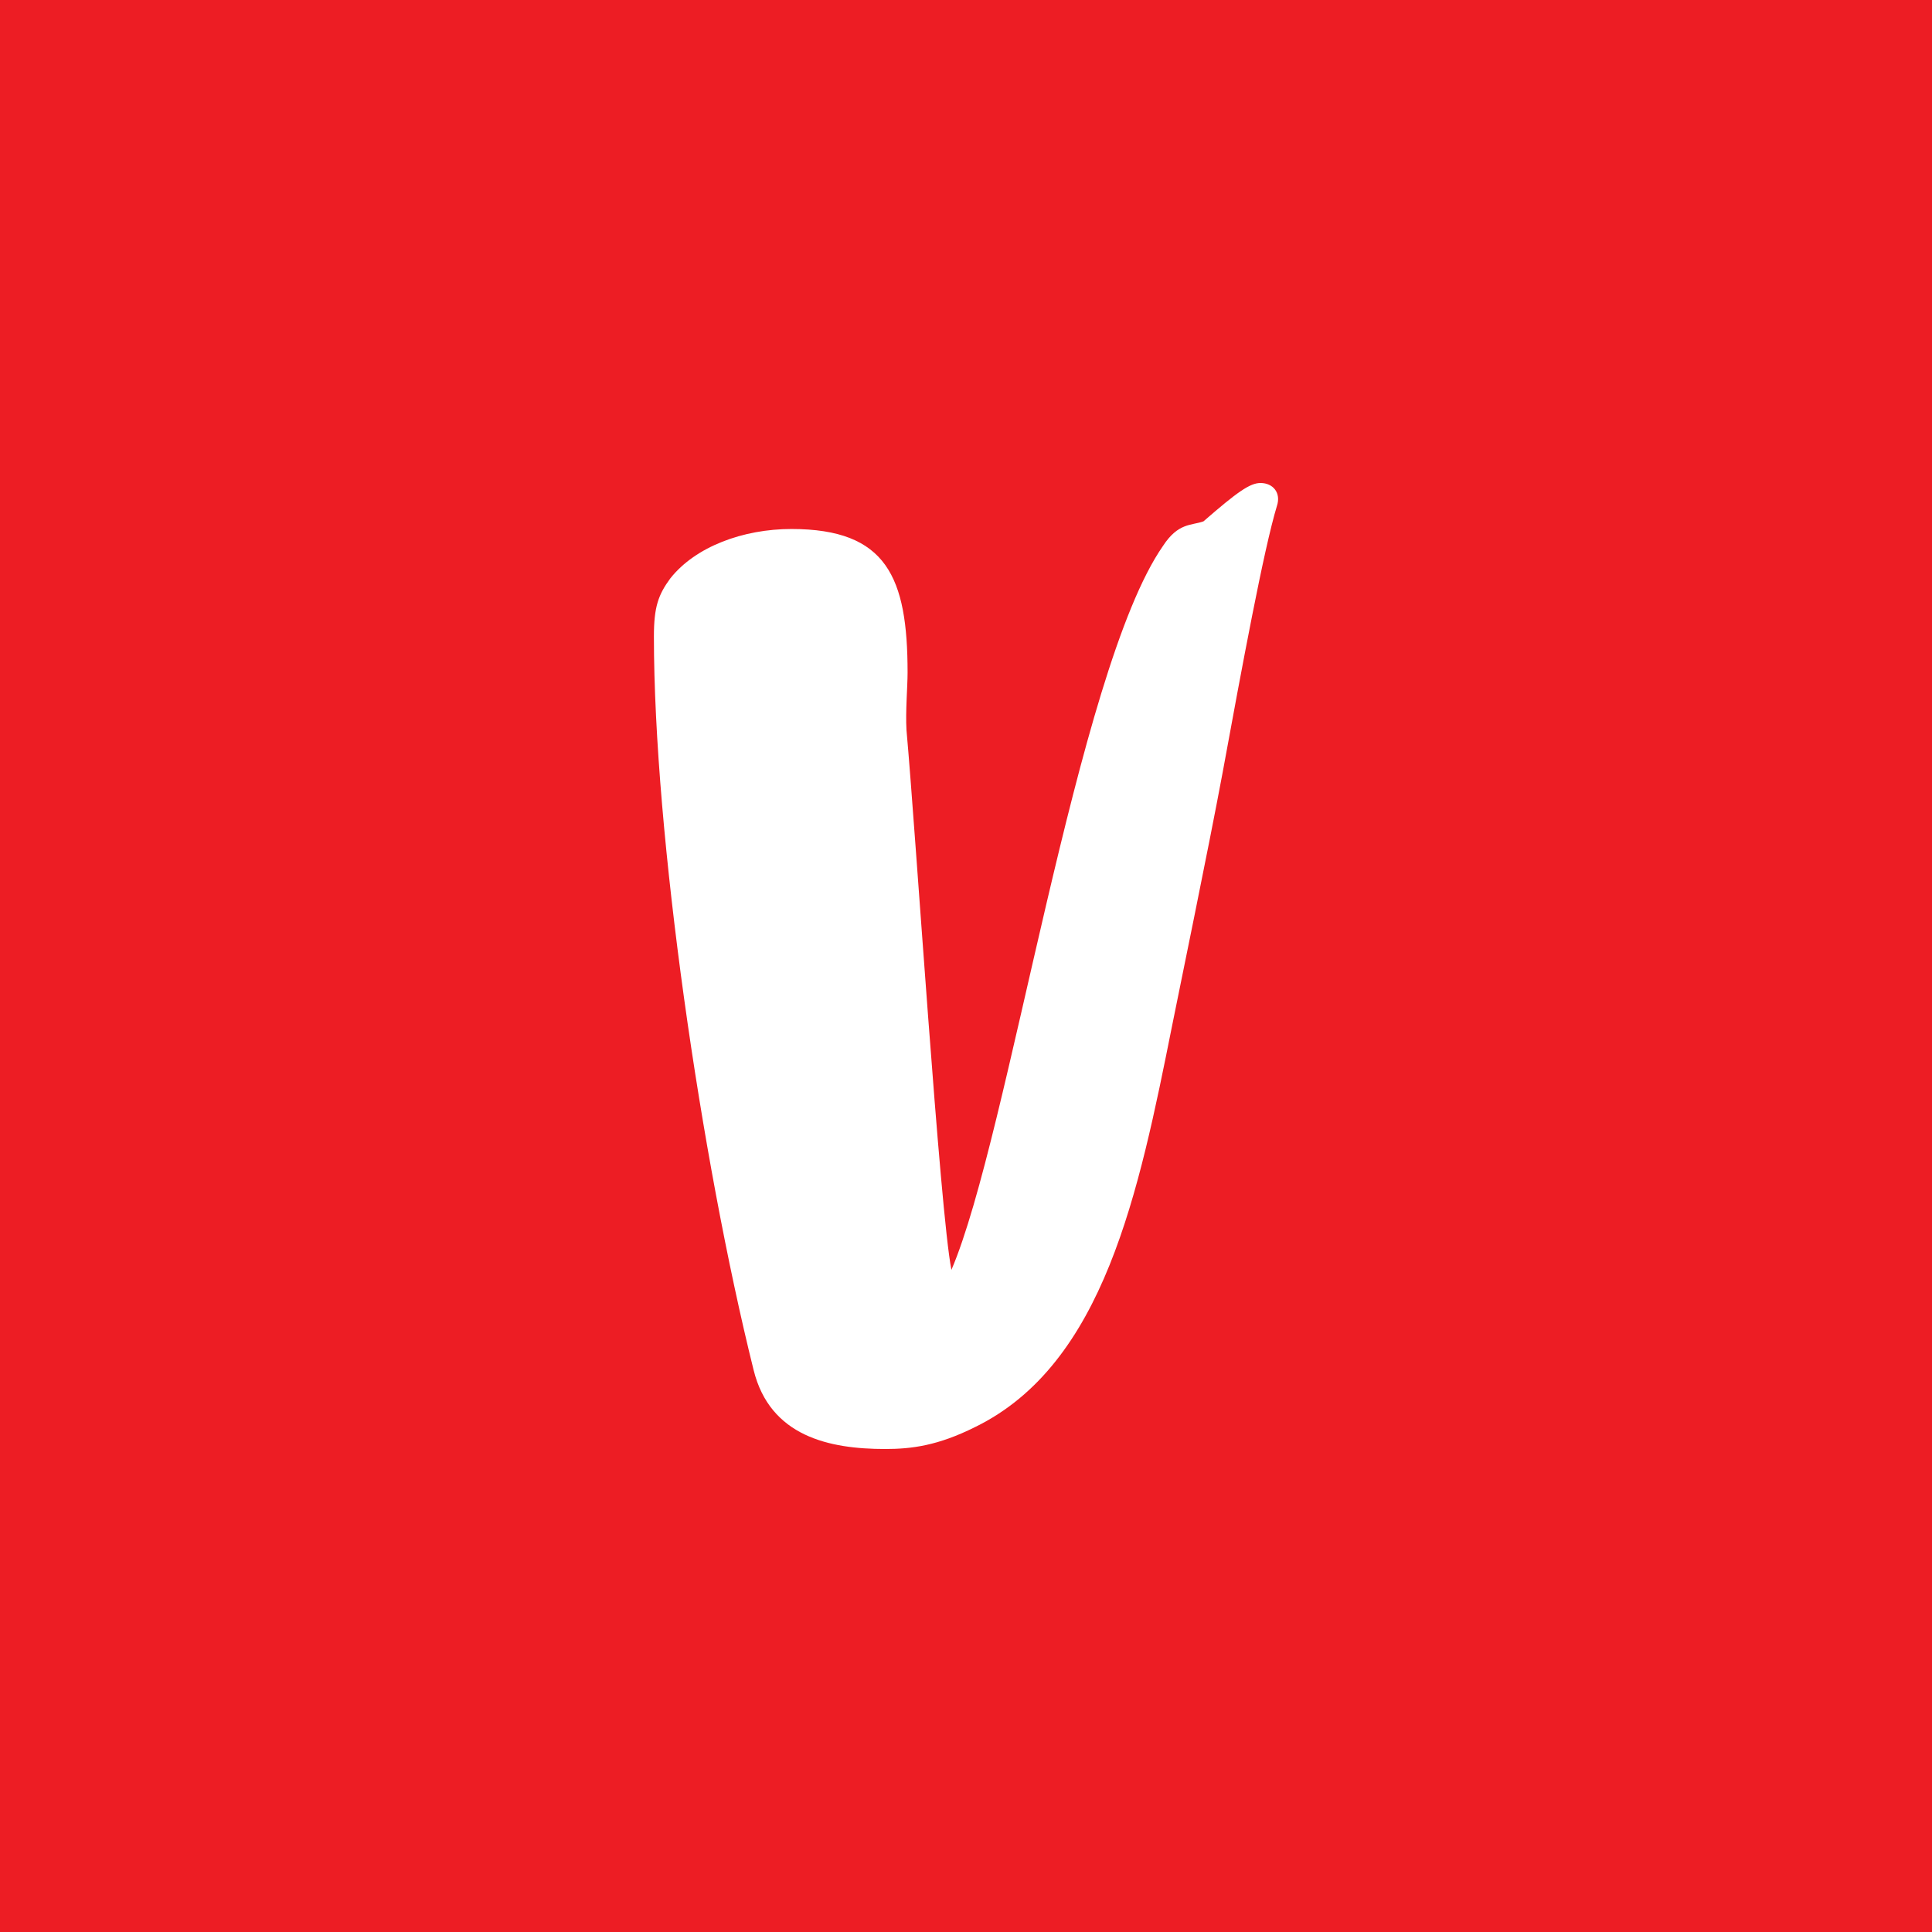 <?xml version="1.0" encoding="UTF-8" standalone="no"?><!-- Generator: Gravit.io --><svg xmlns="http://www.w3.org/2000/svg" xmlns:xlink="http://www.w3.org/1999/xlink" style="isolation:isolate" viewBox="0 0 512 512" width="512pt" height="512pt"><rect x="0" y="0" width="512" height="512" fill="#333333" stroke="none"/><defs><clipPath id="_clipPath_EpiENp6RBIV0sM71TCr03J76d3bv5llc"><rect width="512" height="512"/></clipPath></defs><g clip-path="url(#_clipPath_EpiENp6RBIV0sM71TCr03J76d3bv5llc)"><rect x="0" y="0" width="512" height="512" transform="matrix(1,0,0,1,0,0)" fill="rgb(237,29,36)"/><path d=" M 334.036 128 C 331.284 128 327.942 130.318 318.939 138.161 C 315.742 139.32 312.255 138.451 308.189 144.7 C 285.249 177.666 267.39 300.943 252.138 336.526 C 249.086 321.13 242.702 220.928 240.229 193.487 C 239.939 188.407 240.519 182.013 240.519 178.246 C 240.519 152.978 235.013 140.19 209.736 140.19 C 196.957 140.19 184.333 144.845 177.649 153.268 C 174.461 157.614 173.293 160.821 173.293 168.654 C 173.293 221.083 185.782 307.038 199.719 363.088 C 204.076 380.668 219.762 384 234.569 384 C 241.543 384 248.507 383.131 258.388 378.195 C 292.648 361.485 301.805 315.895 310.662 271.609 C 312.255 263.621 320.243 224.995 324.02 204.673 C 329.101 176.932 334.906 145.57 338.393 134.095 C 339.552 130.618 337.378 128 334.046 128 L 334.036 128 Z " fill="rgb(255,255,255)"/></g></svg>